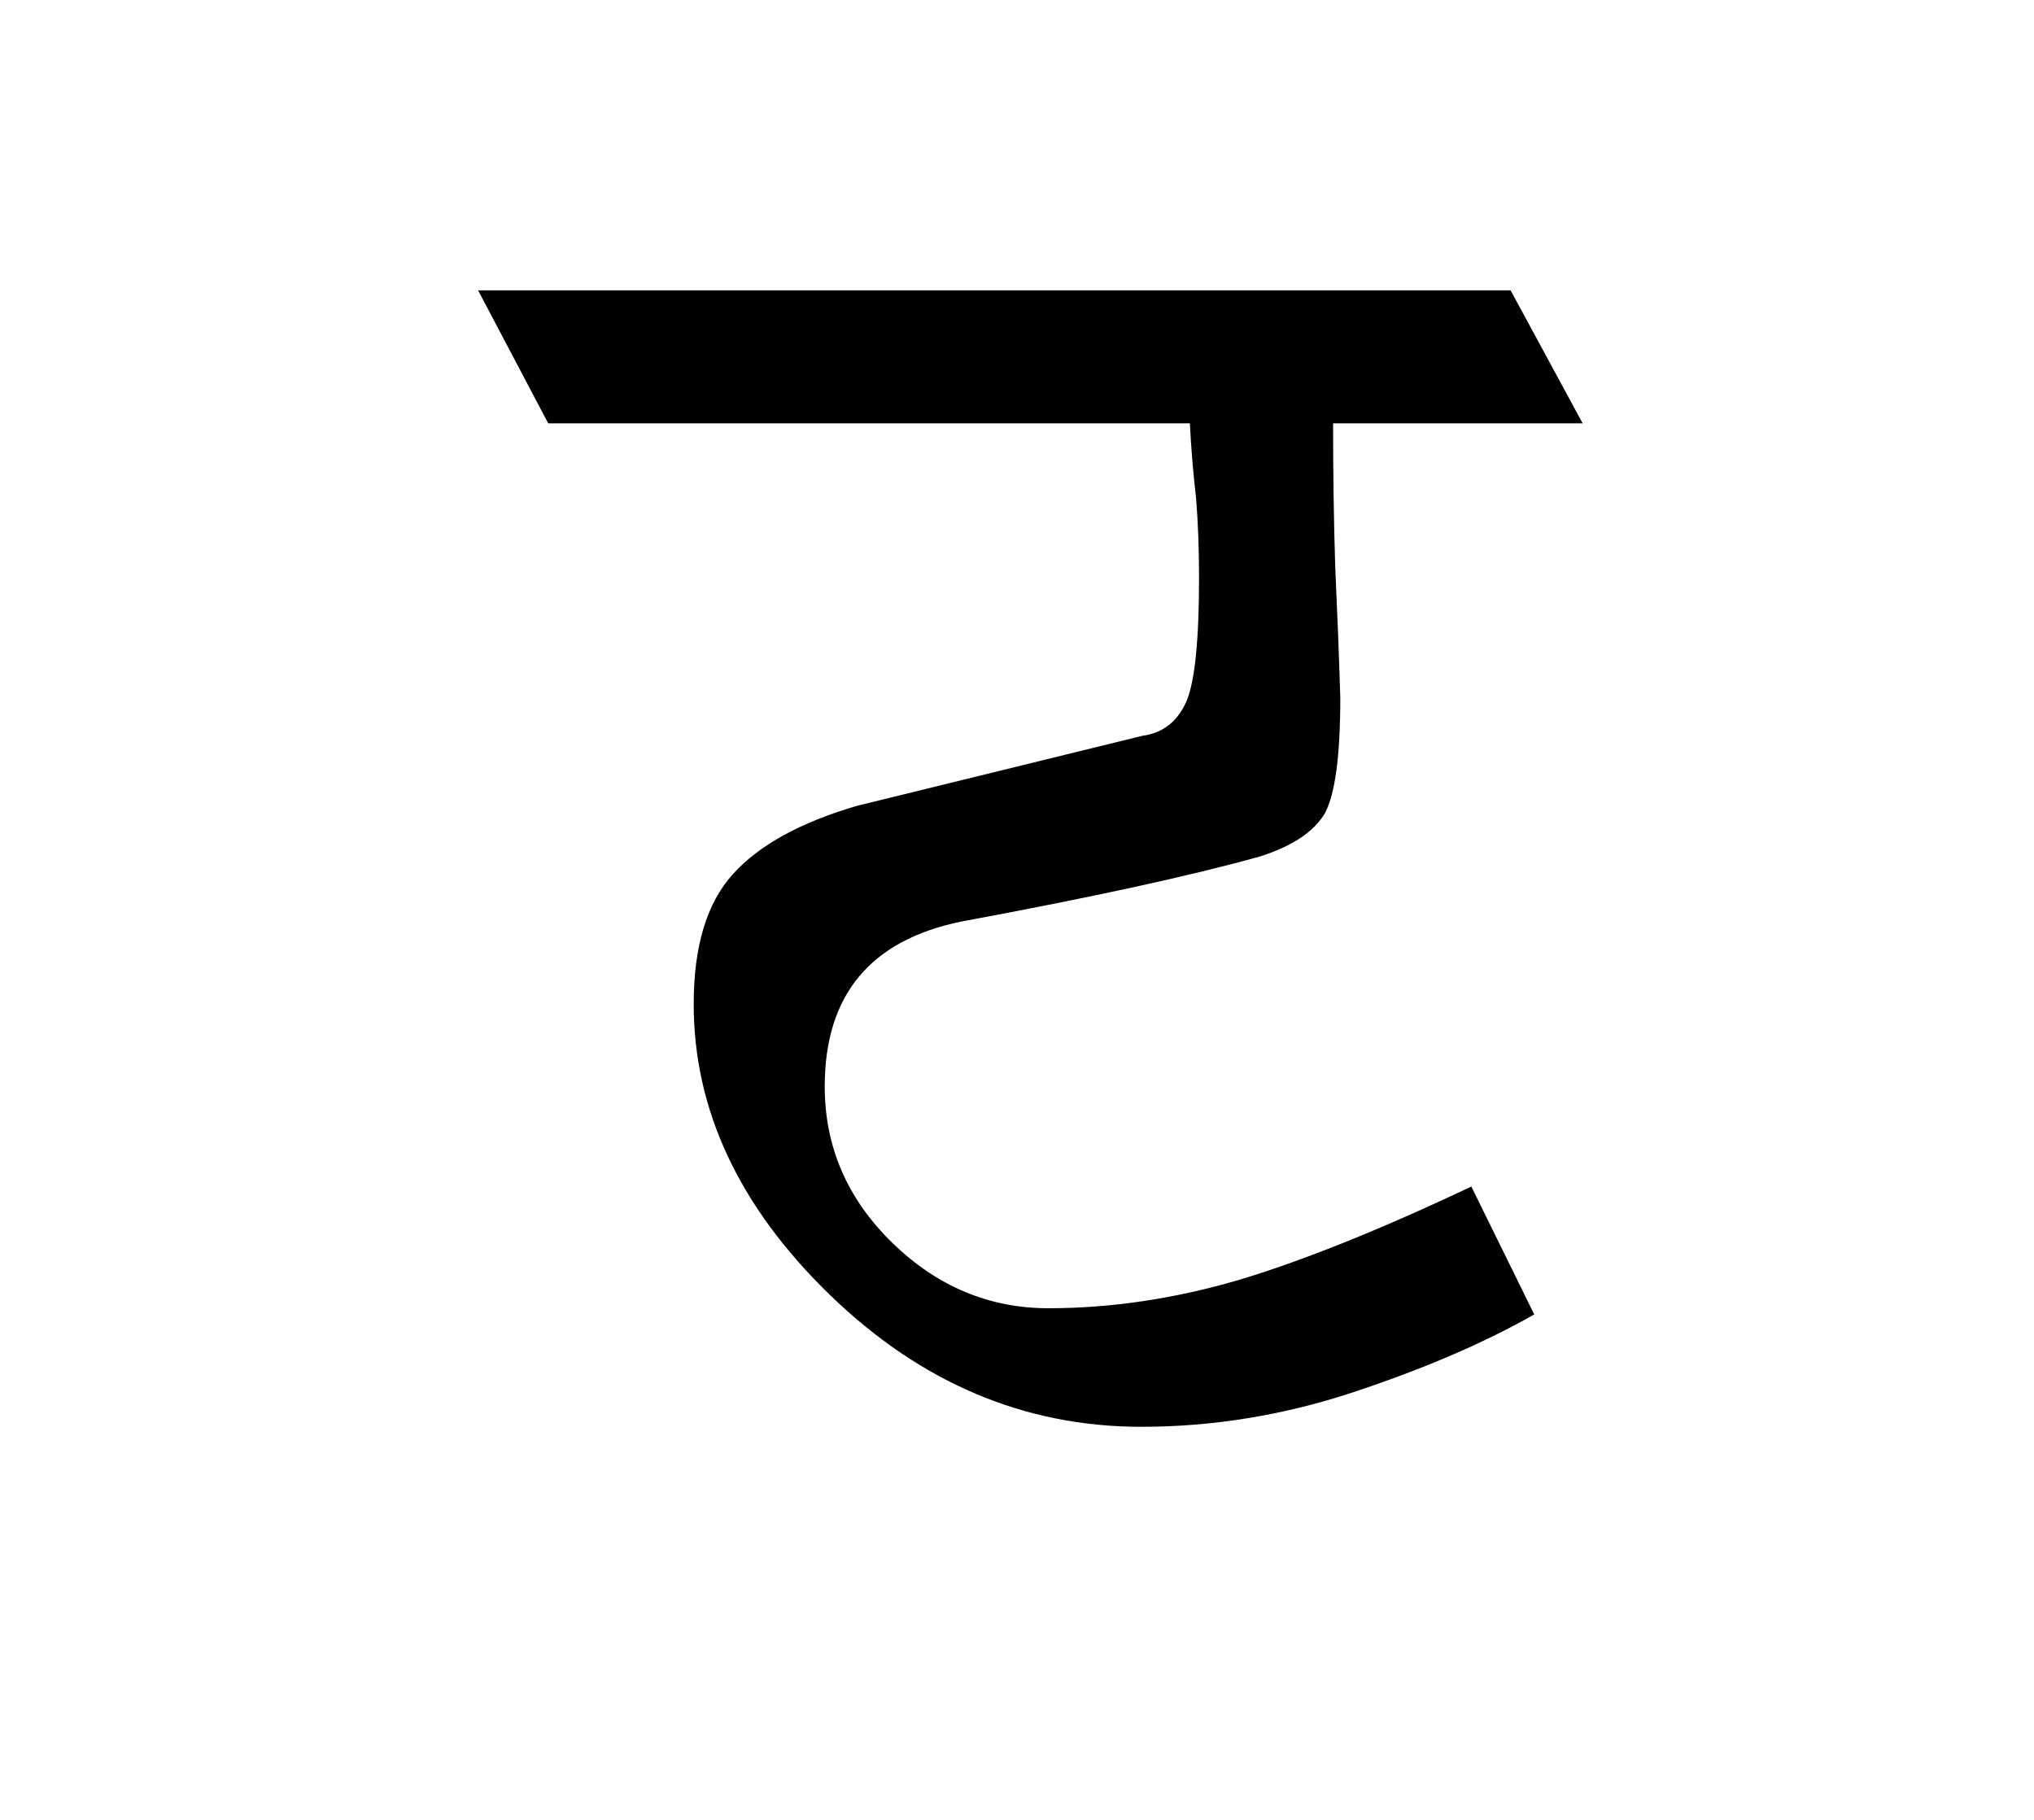 
<svg xmlns="http://www.w3.org/2000/svg" version="1.1" xmlns:xlink="http://www.w3.org/1999/xlink" preserveAspectRatio="none" x="0px" y="0px" width="676px" height="605px" viewBox="0 0 676 605">
<defs>
<g id="Symbol_66_1_Layer1_0_FILL">
<path fill="#000000" stroke="none" d="
M 105.75 -114.5
Q 105.05 -137.1 105.05 -161.8
L 188 -161.8 164.05 -206 -179.1 -206 -155.8 -161.8 57.45 -161.8
Q 58.1 -149.1 59.5 -137.1 60.5 -125.1 60.5 -110.4 60.5 -79.55 56.4 -69.6 51.95 -59.3 41.65 -57.95
L -53.3 -34.65
Q -81.4 -26.4 -94.4 -12 -107.45 2.4 -107.45 31.2 -107.45 83.95 -62.2 127.85 -16.95 171.7 41.3 171.7 77.3 171.7 112.25 160.05 147.25 148.4 171.9 134.35
L 151 91.85
Q 105.4 113.45 73.2 123.05 41.3 132.3 10.45 132.3 -19 132.3 -41.3 110.7 -63.9 88.75 -63.9 58.6 -63.9 13 -18.35 3.75 46.45 -8.25 80.75 -17.85 96.85 -22.95 102.35 -32.25 107.45 -41.85 107.45 -70.6 106.8 -91.55 105.75 -114.5 Z"/>
</g>
</defs>

<g transform="matrix( 1, 0, 0, 1, 338,302.5) ">
<g transform="matrix( 1, 0, 0, 1, 0,0) ">
<use xlink:href="#Symbol_66_1_Layer1_0_FILL"/>
</g>
</g>
</svg>
